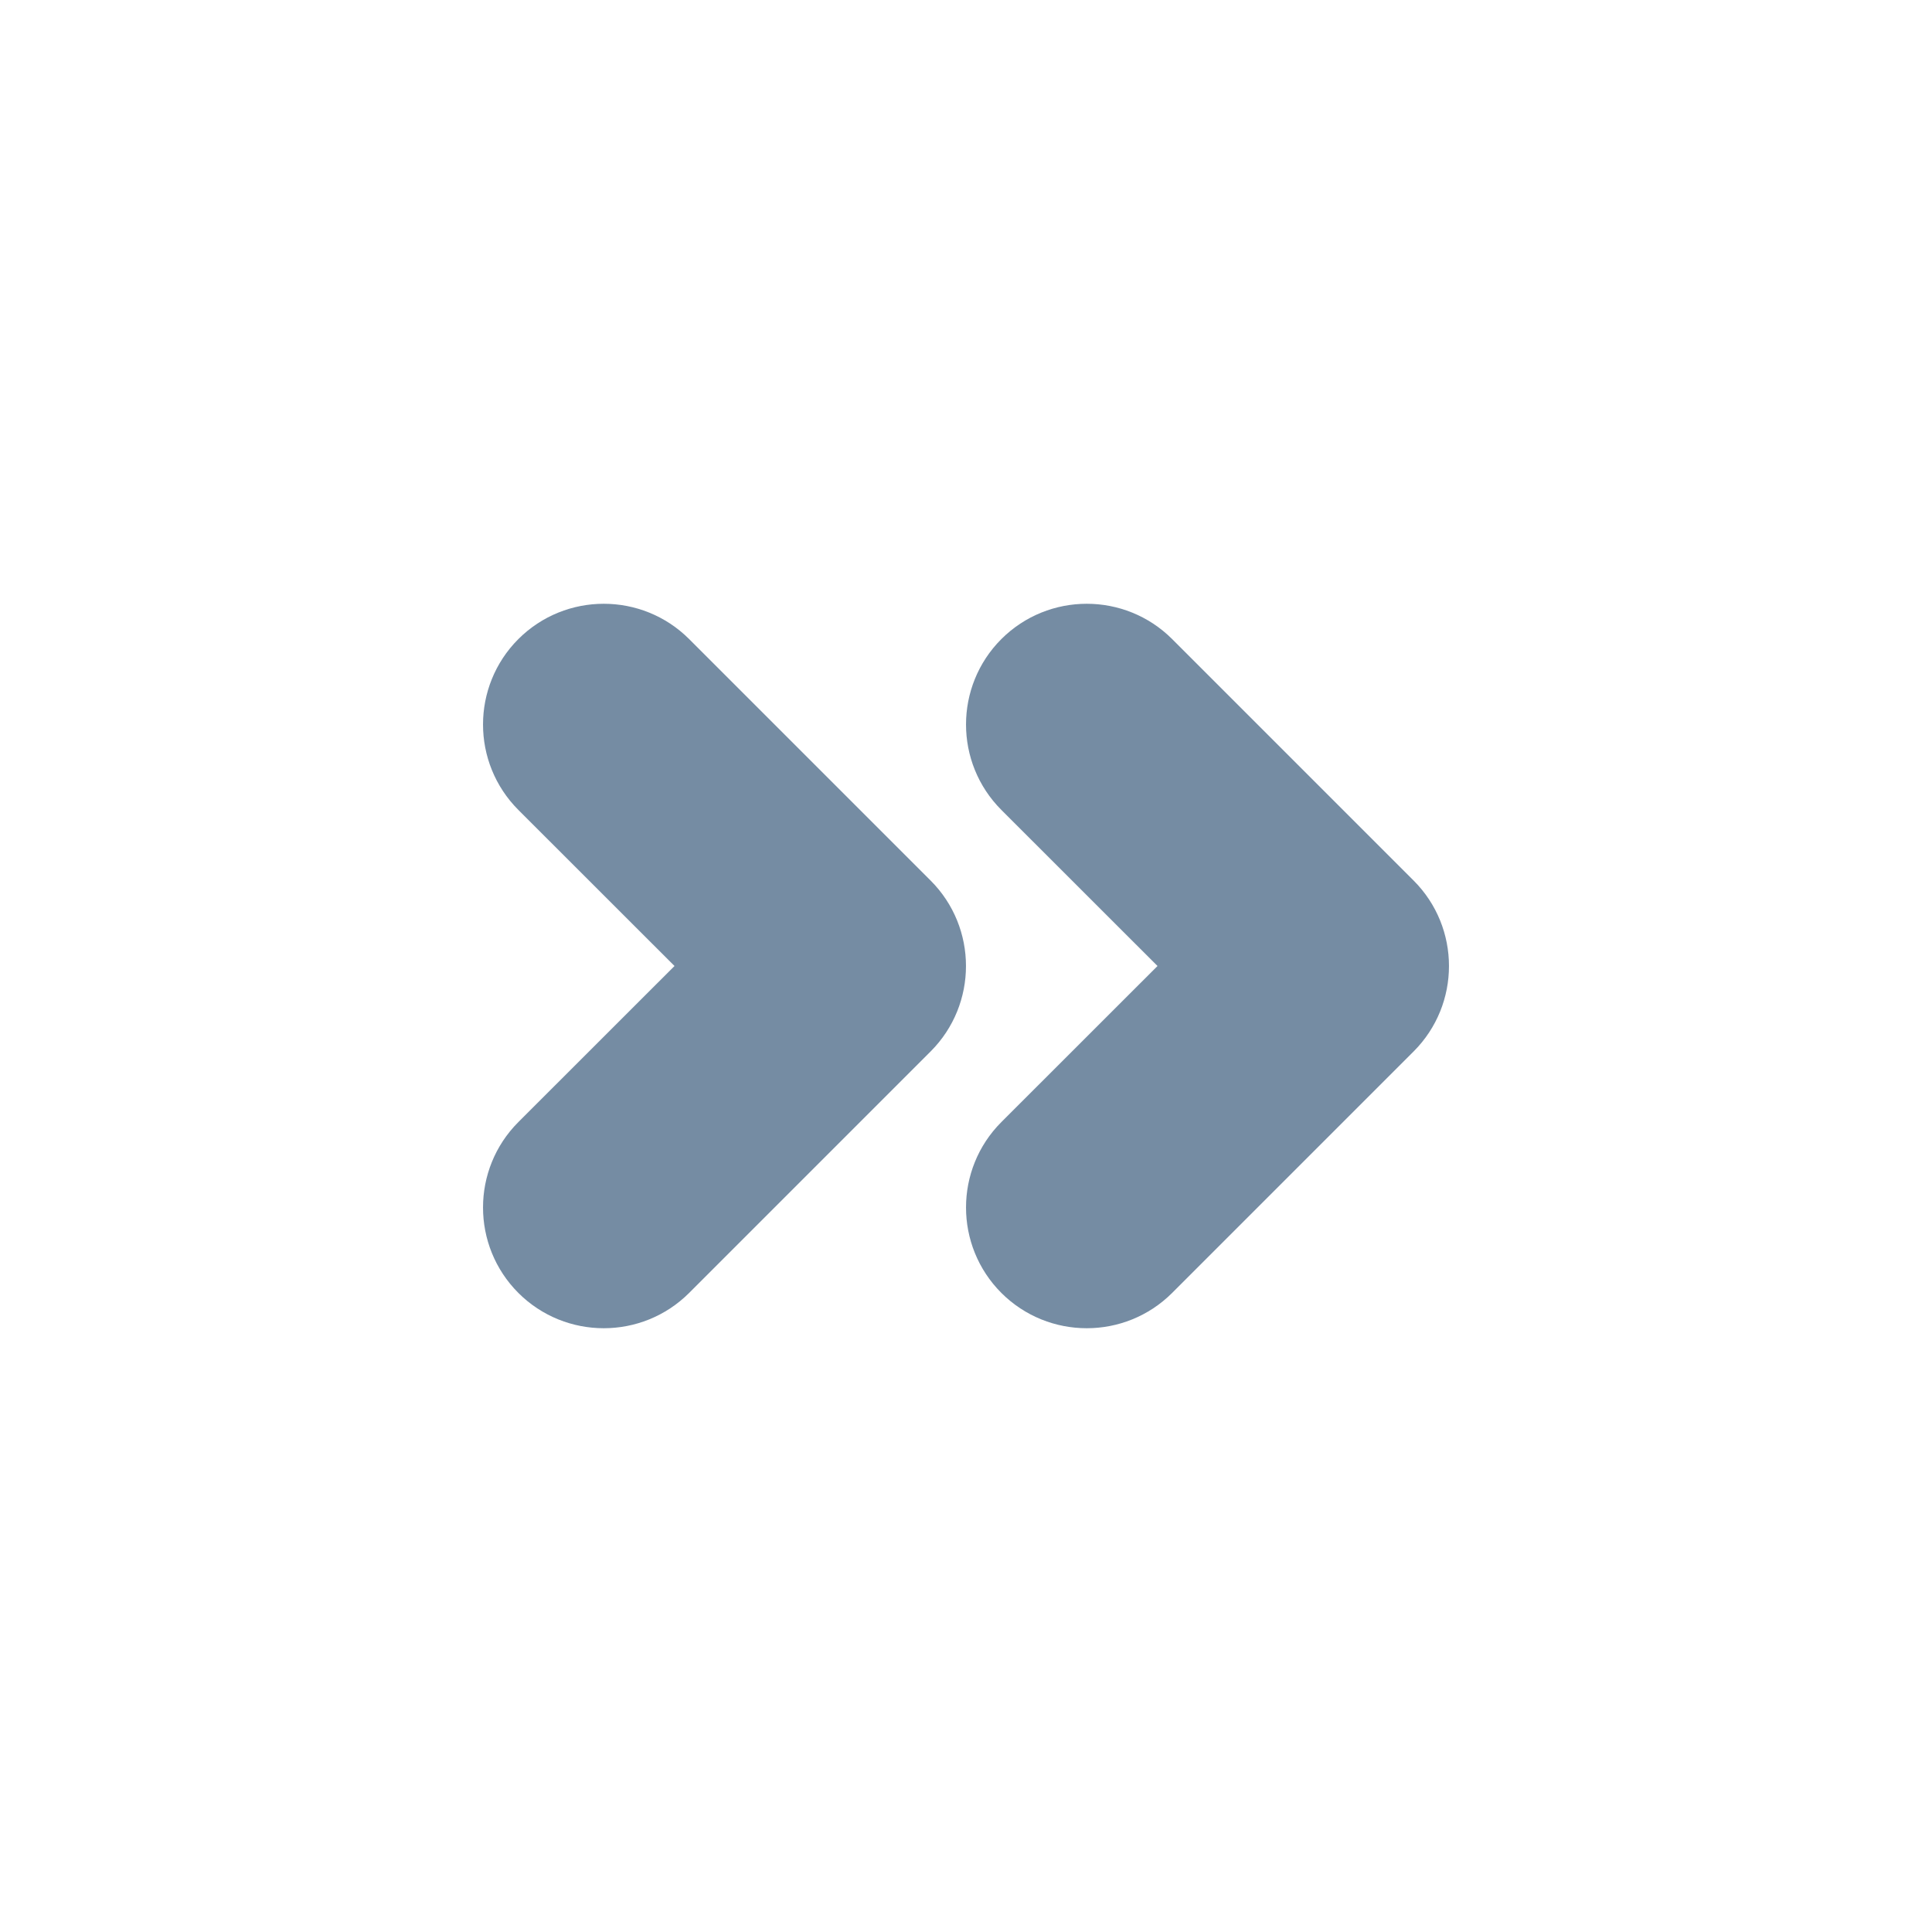 <svg width="24" height="24" viewBox="0 0 24 24" fill="none" xmlns="http://www.w3.org/2000/svg">
<path fill-rule="evenodd" clip-rule="evenodd" d="M12.439 10.061C11.854 9.475 11.854 8.525 12.439 7.939C13.025 7.354 13.975 7.354 14.561 7.939L17.561 10.939C18.146 11.525 18.146 12.475 17.561 13.061L14.561 16.061C13.975 16.646 13.025 16.646 12.439 16.061C11.854 15.475 11.854 14.525 12.439 13.939L14.379 12L12.439 10.061ZM6.439 10.061C5.854 9.475 5.854 8.525 6.439 7.939C7.025 7.354 7.975 7.354 8.561 7.939L11.561 10.939C12.146 11.525 12.146 12.475 11.561 13.061L8.561 16.061C7.975 16.646 7.025 16.646 6.439 16.061C5.854 15.475 5.854 14.525 6.439 13.939L8.379 12L6.439 10.061Z" fill="#758CA3"/>
</svg>
